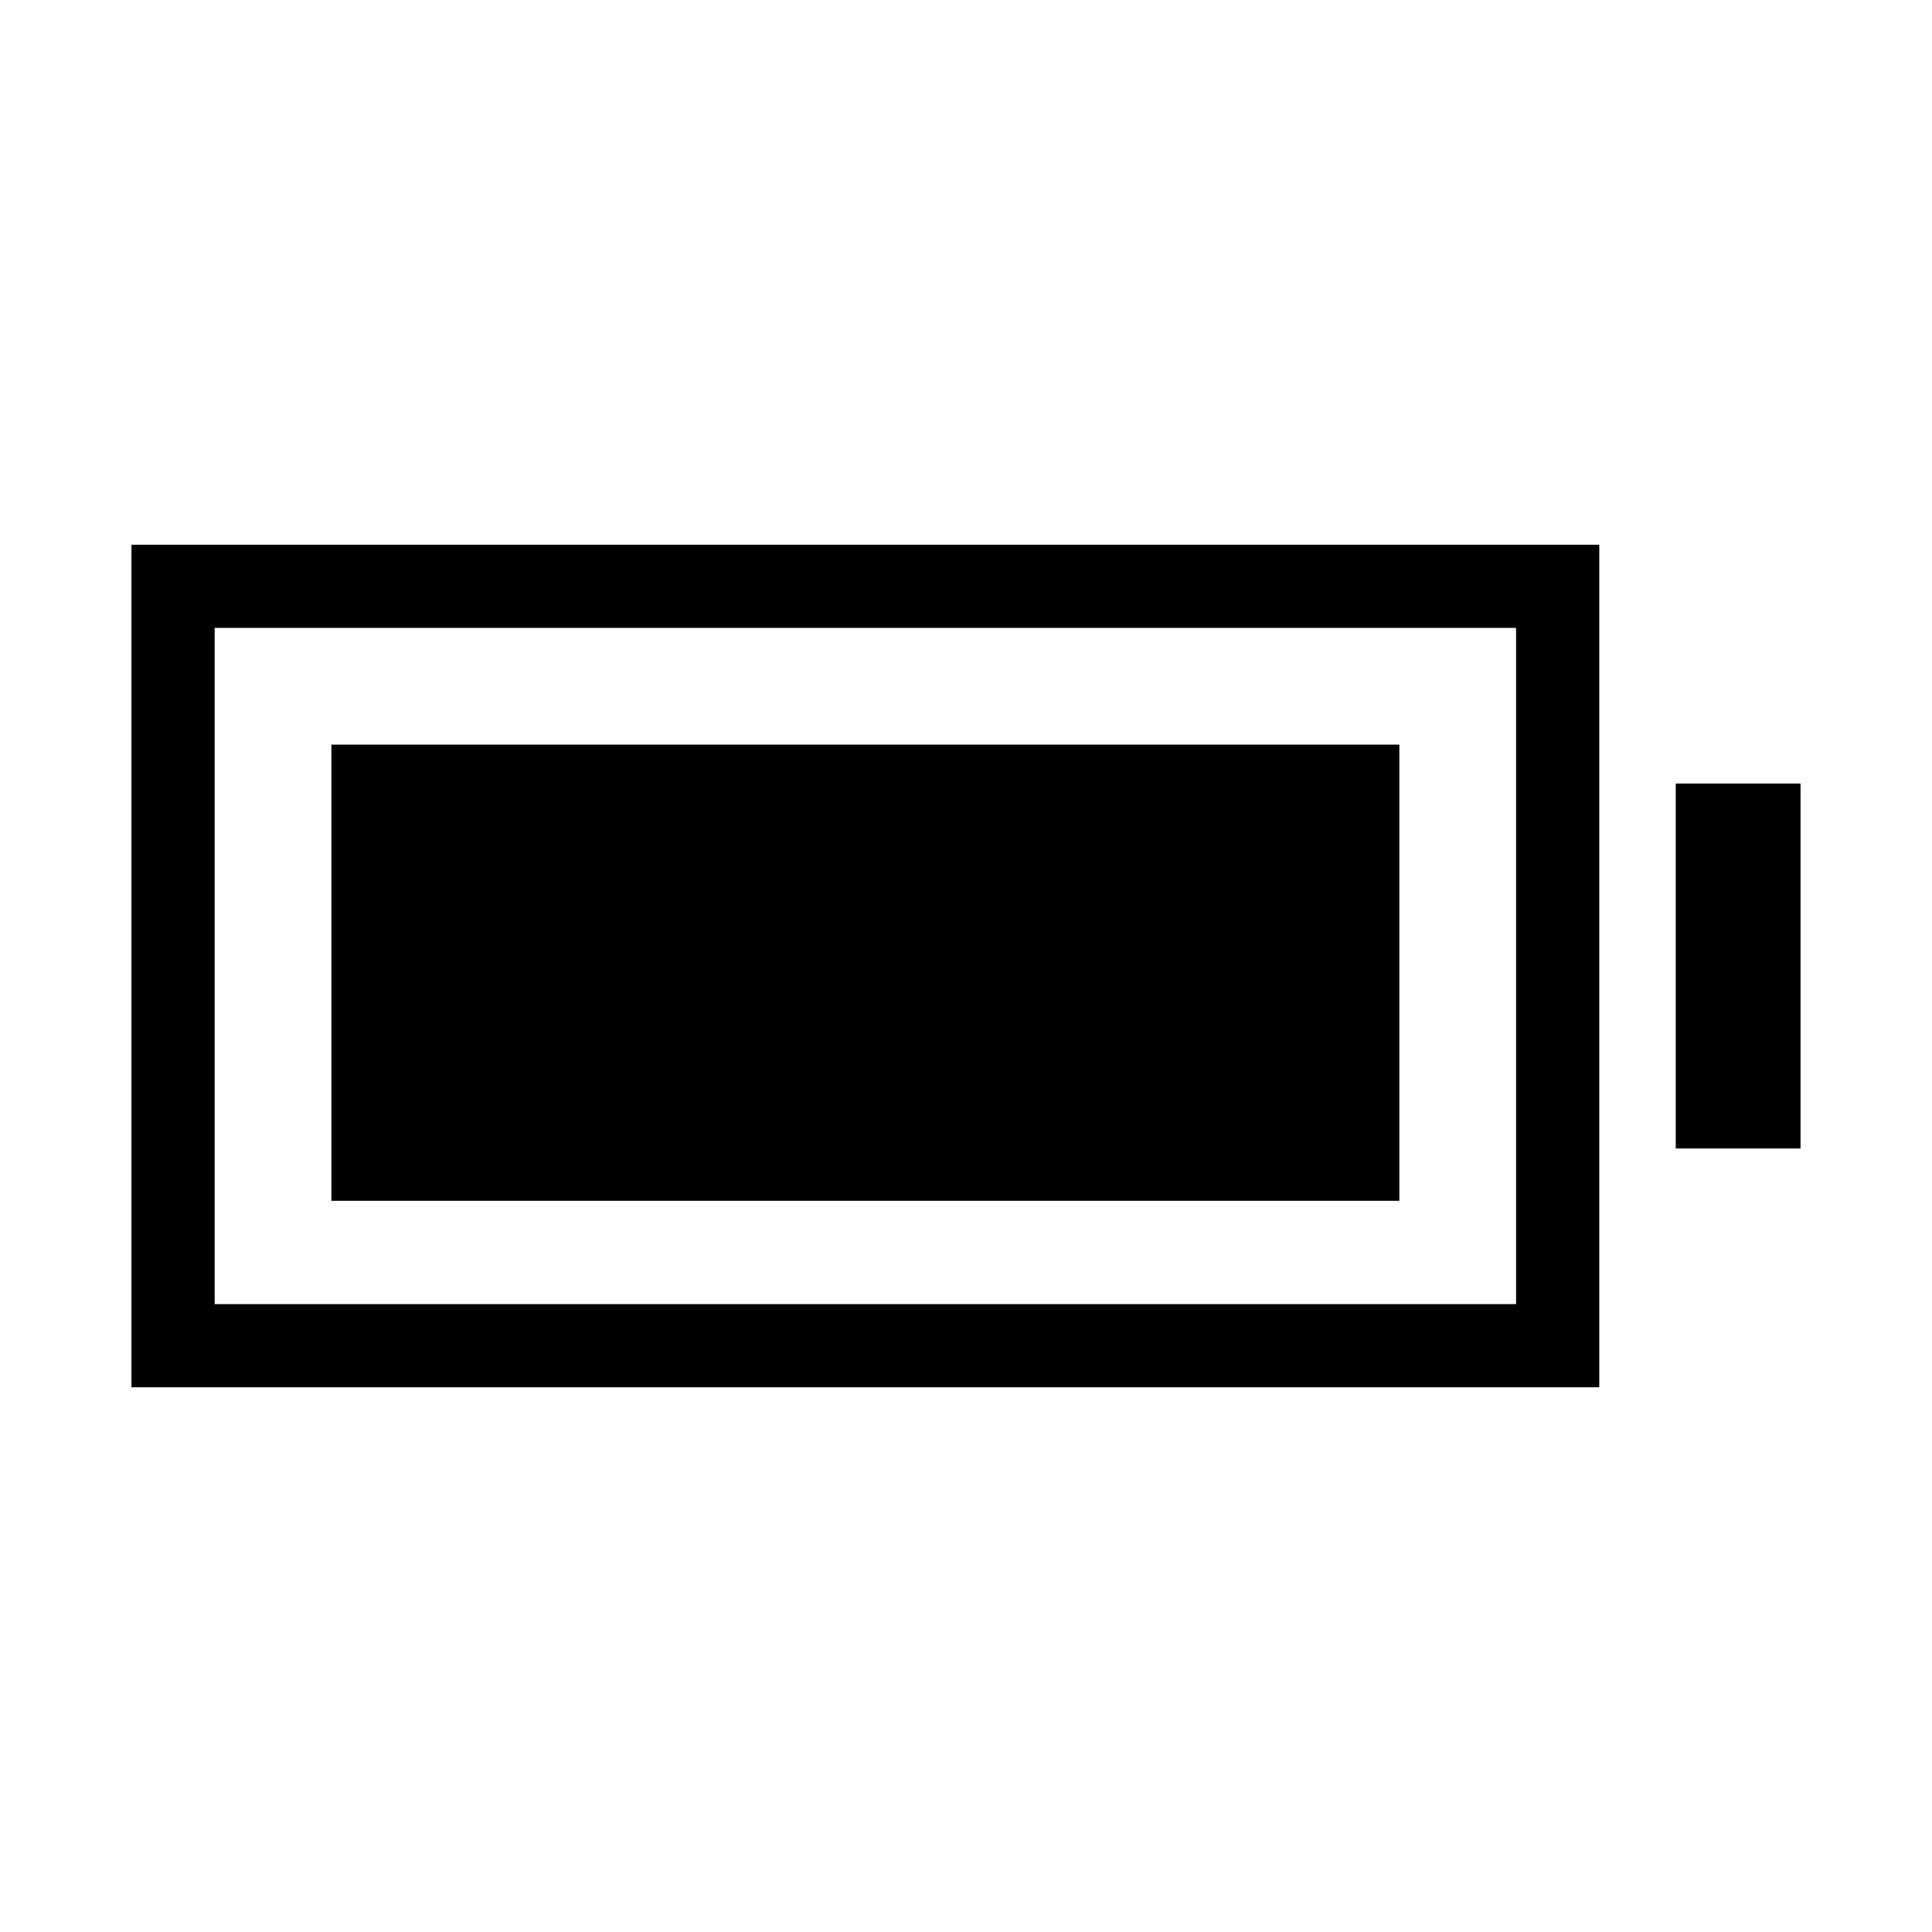 <svg xmlns="http://www.w3.org/2000/svg" height="40" viewBox="0 -960 960 960" width="40"><path d="M164.67-363.33V-590h530.66v226.67H164.67Zm-99.34 92.66v-418.66h729.34v418.66H65.33ZM106.67-312h646.66v-336H106.67v336Zm726-77.33v-181.34h62v181.34h-62Z"/></svg>
